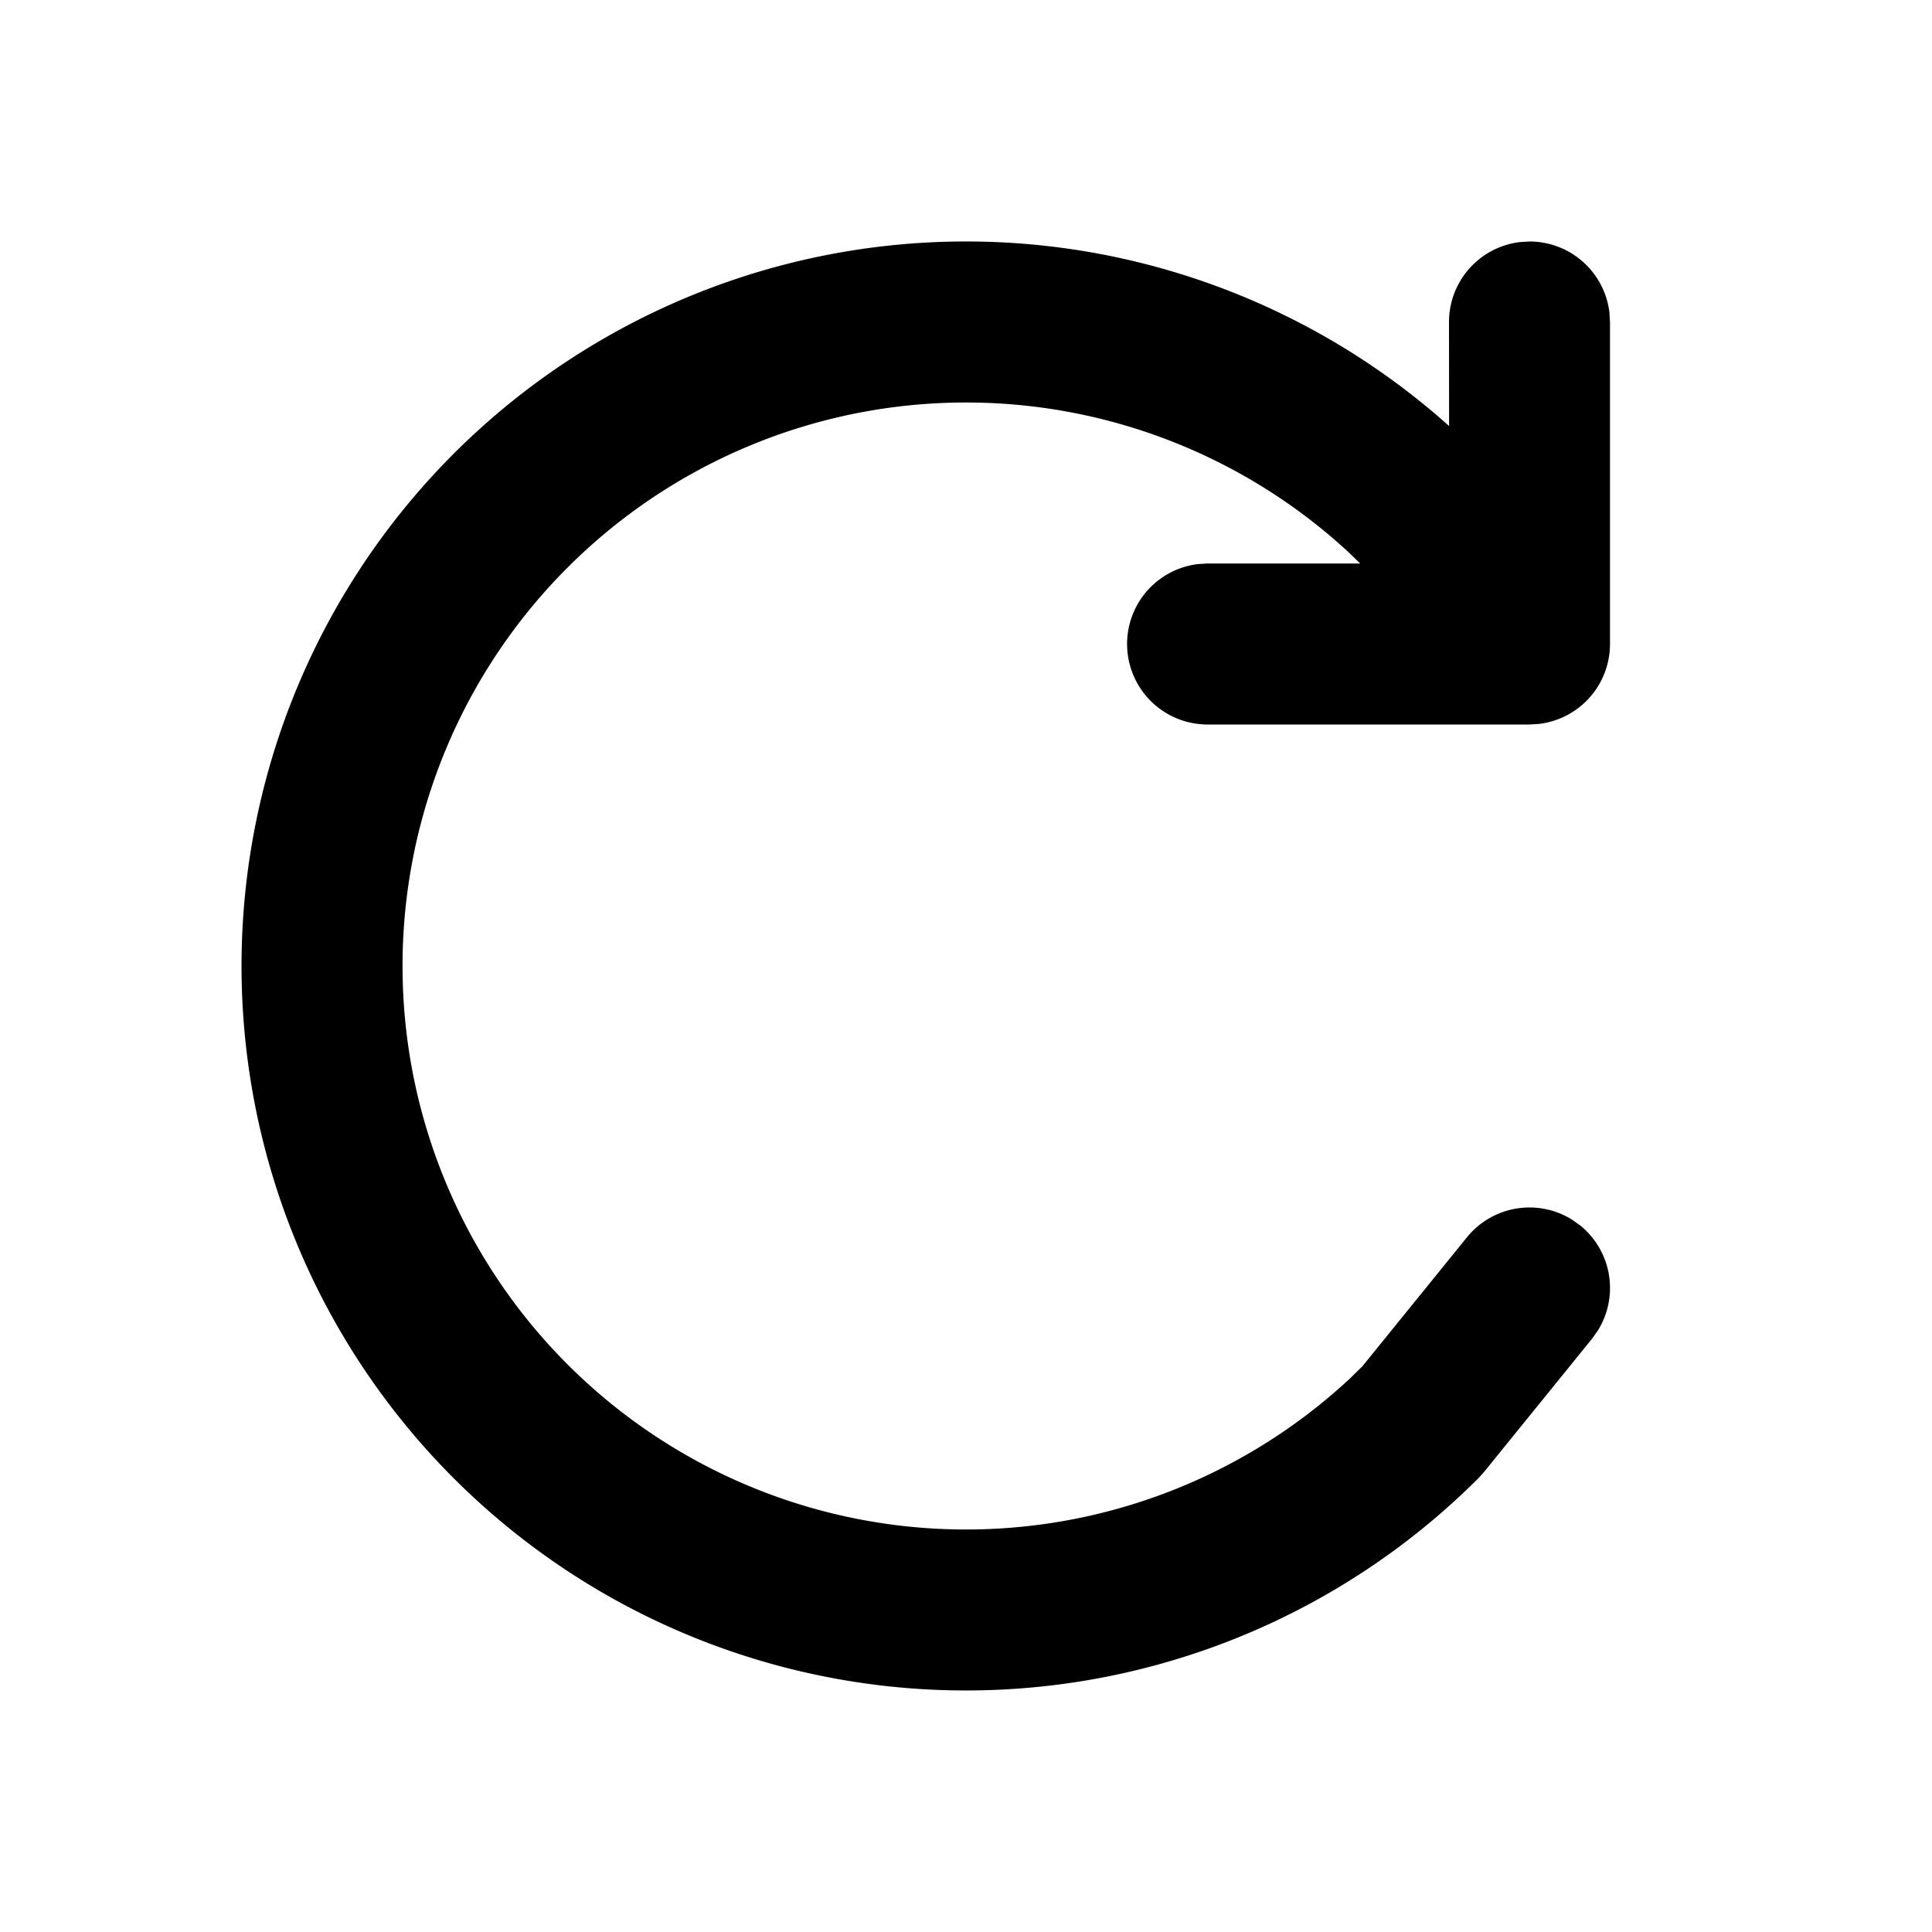 <svg xmlns="http://www.w3.org/2000/svg" width="24" height="24" viewBox="0 0 24 24"><path d="M19 3a1 1 0 01.993.883L20 4v4a1 1 0 01-.883.993L19 9h-4a1 1 0 01-.117-1.993L15 7h1.897l-.136-.132a7 7 0 100 10.264l.162-.158 1.3-1.604a1 1 0 011.304-.22l.103.073a1 1 0 01.22 1.304l-.073.103-1.343 1.657-.07.077a9 9 0 11-.363-13.072L18 4a1 1 0 01.883-.993L19 3z"/></svg>